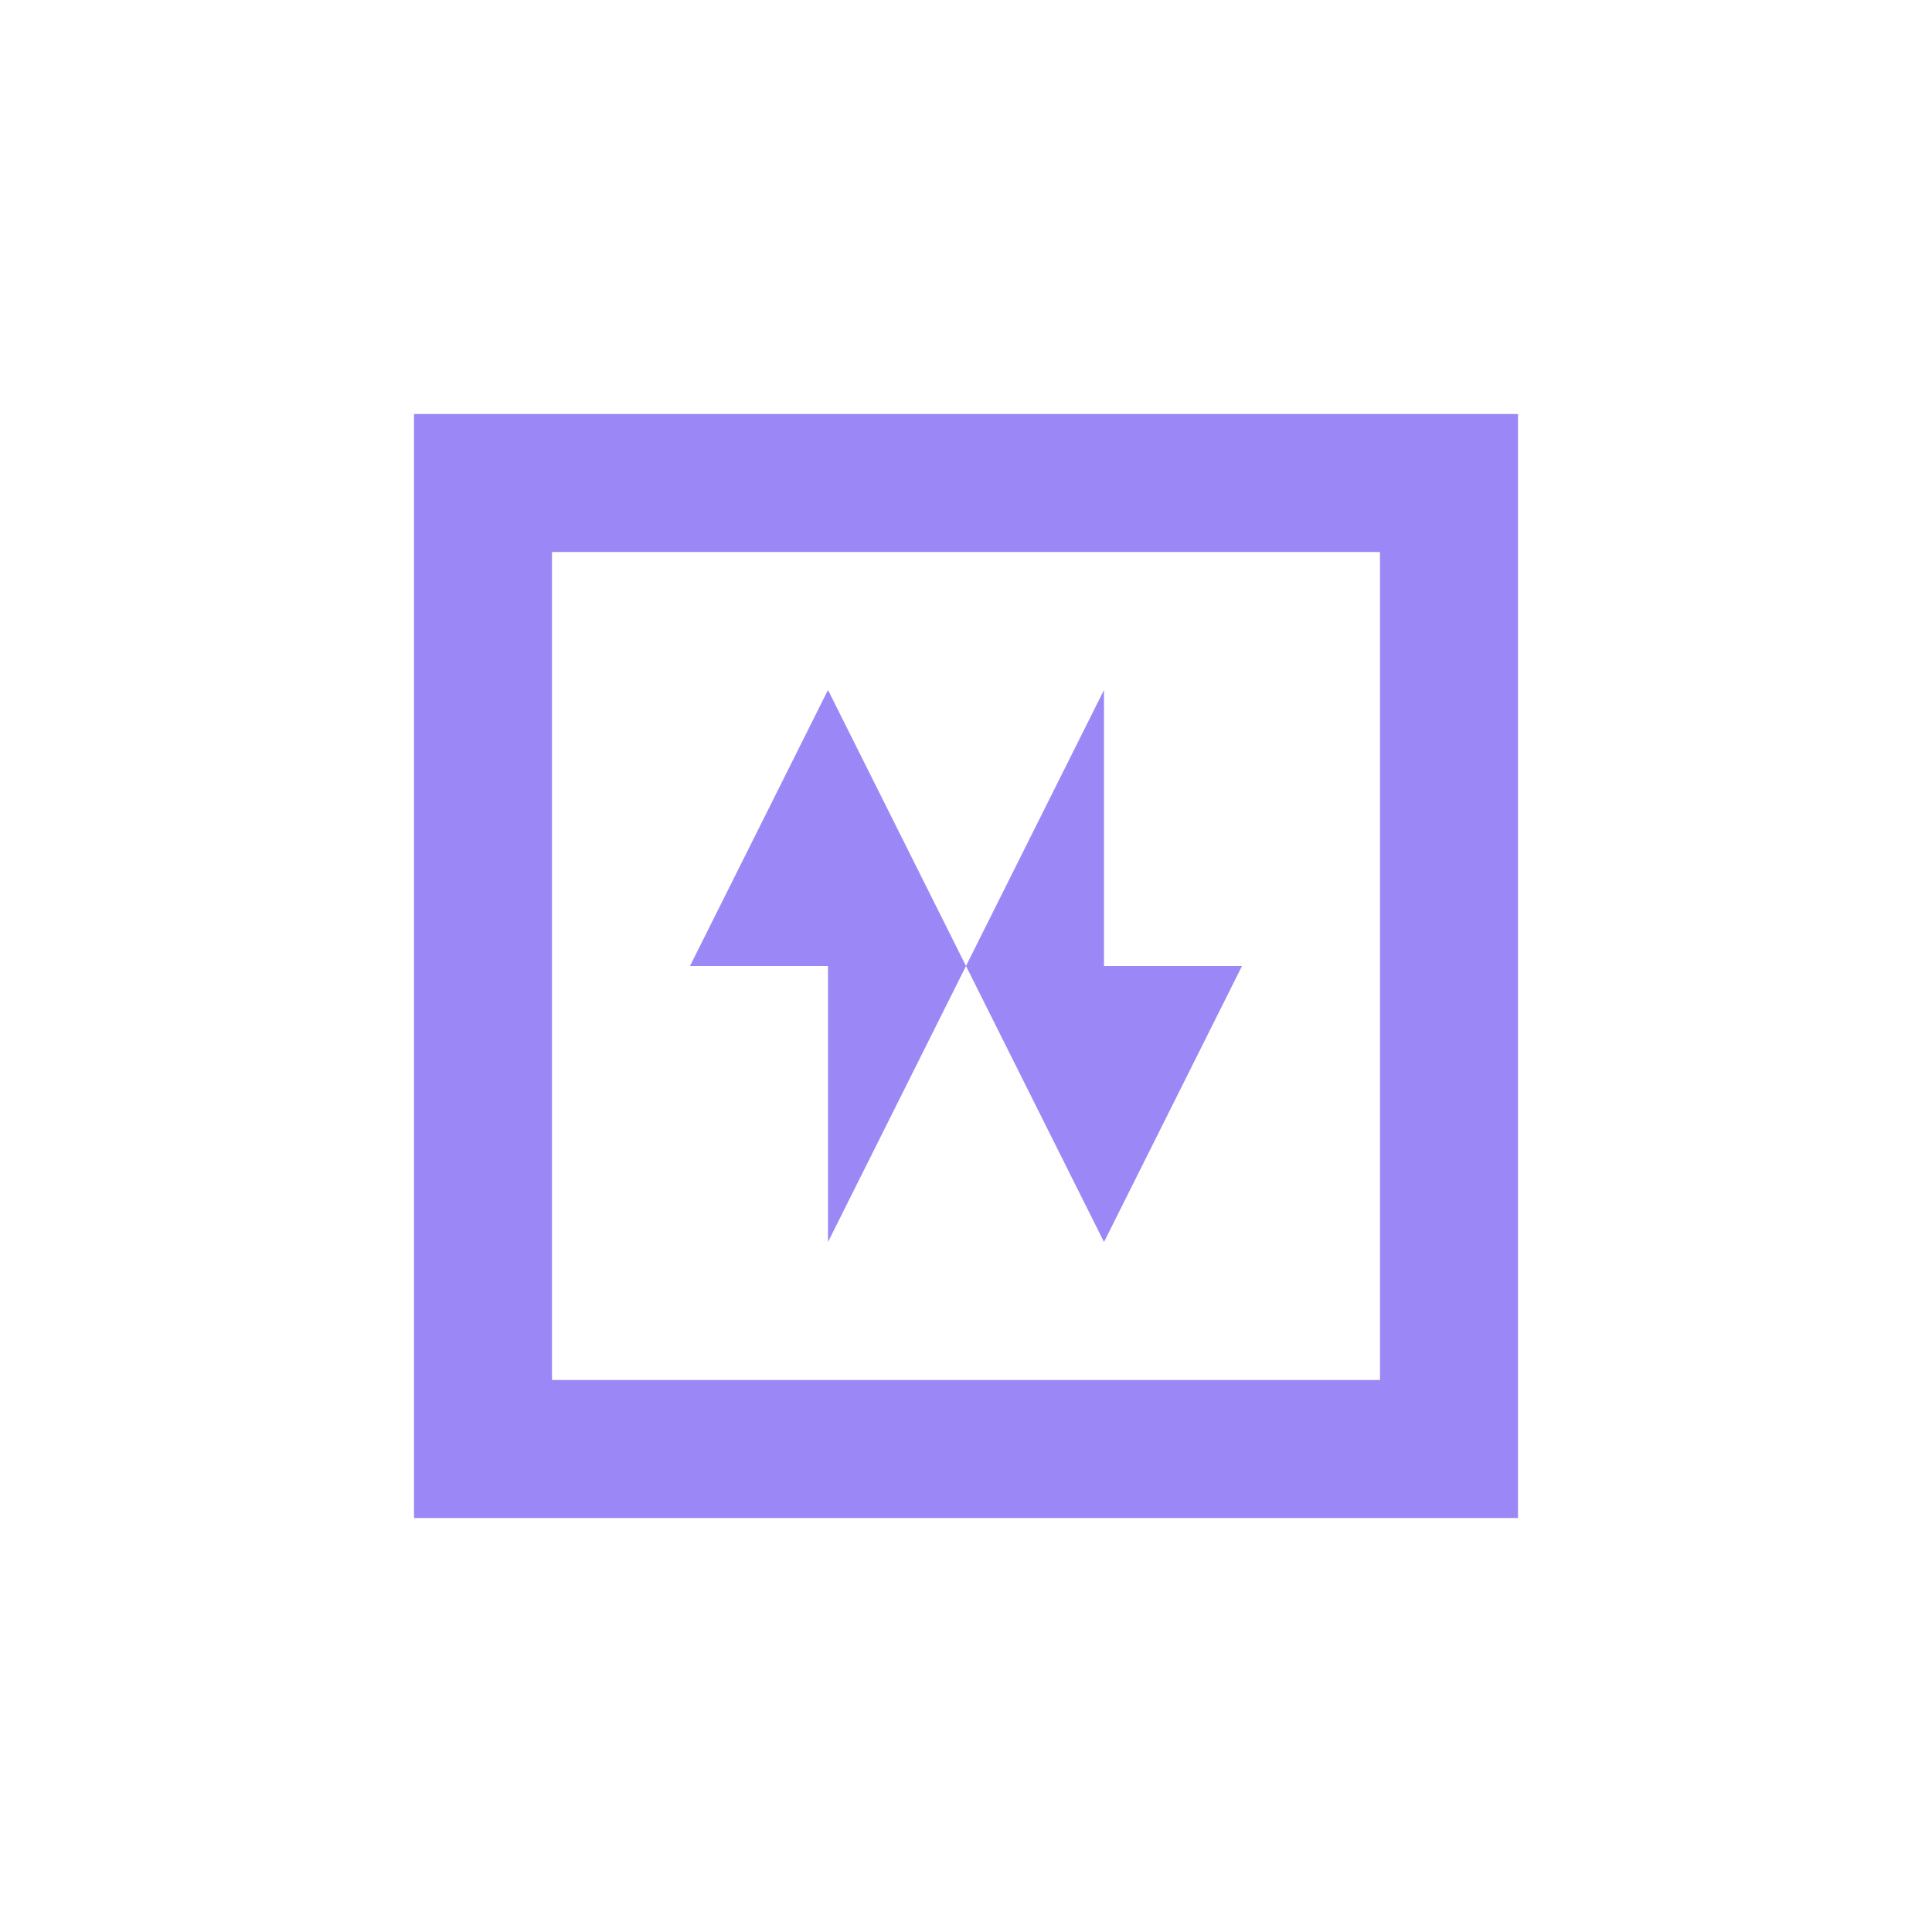 
<svg xmlns="http://www.w3.org/2000/svg" viewBox="0 0 70 70">
  <path fill="#9b87f5" d="M15,15v40h40V15H15z M50,50H20V20h30V50z"/>
  <path fill="#9b87f5" d="M25,35l5-10l5,10H25z"/>
  <path fill="#9b87f5" d="M40,25v10h-5L40,25z"/>
  <path fill="#9b87f5" d="M45,35l-5,10l-5-10H45z"/>
  <path fill="#9b87f5" d="M30,45v-10h5L30,45z"/>
</svg>
